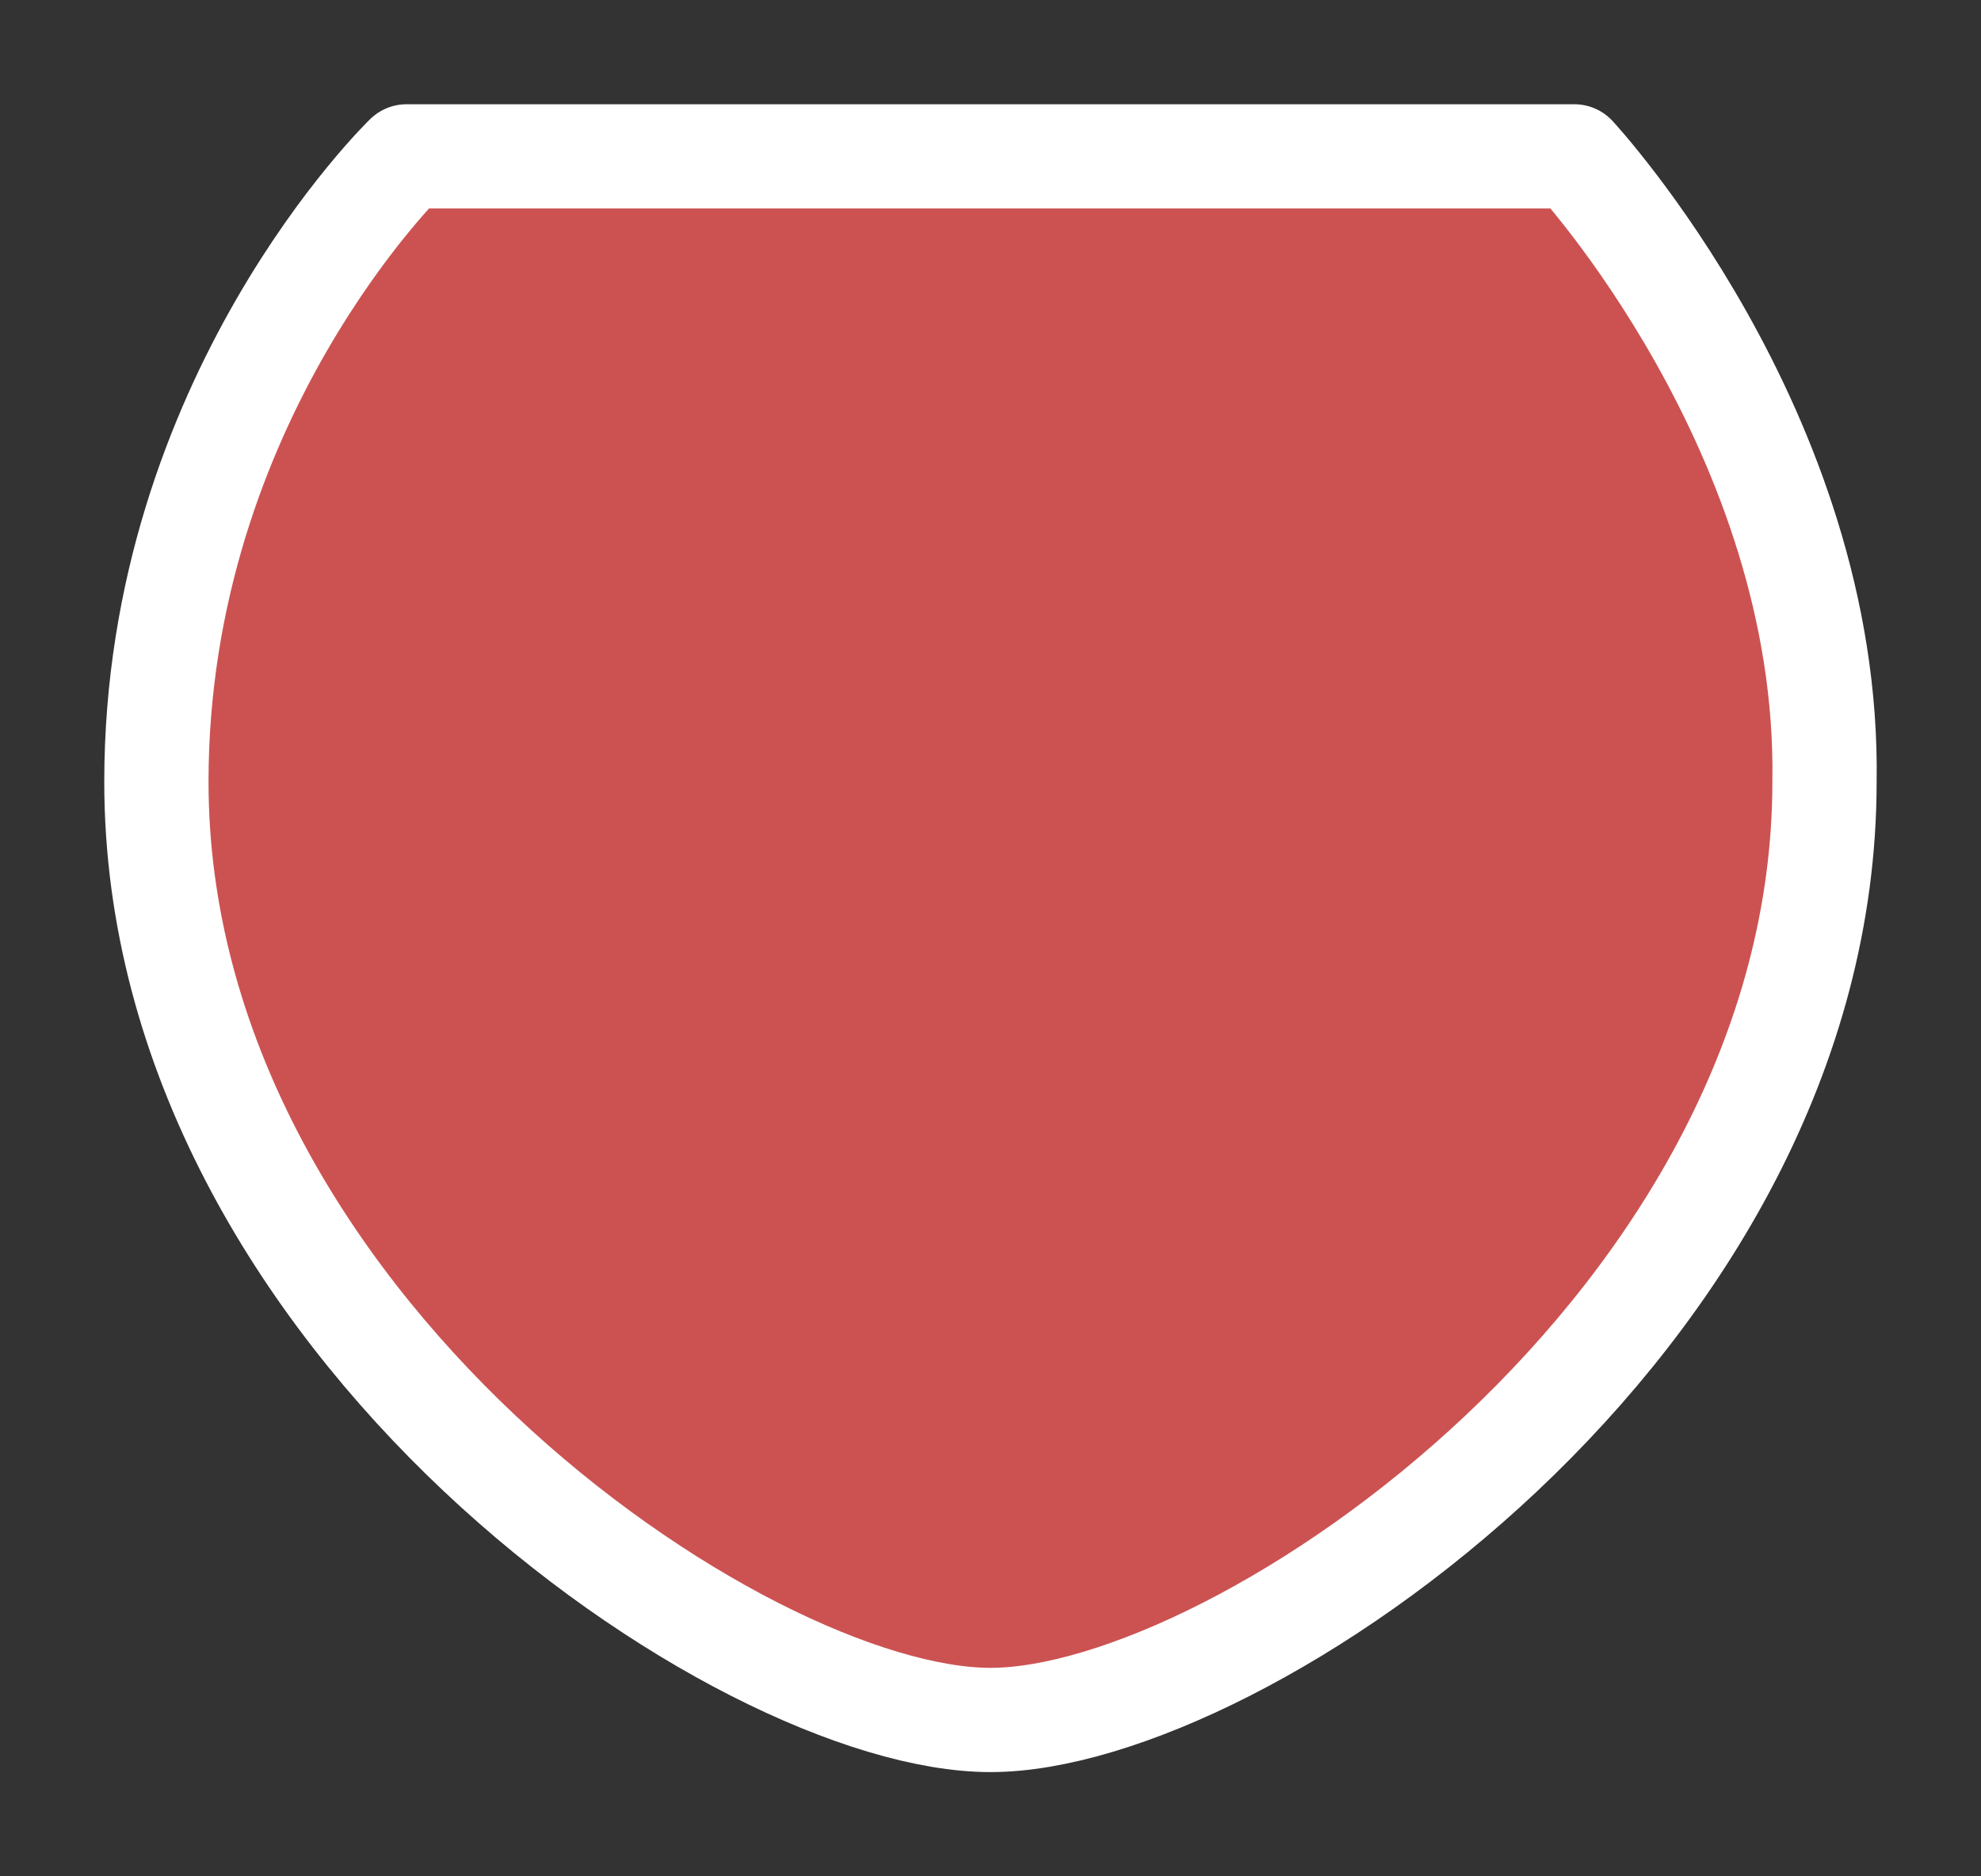 <svg width="19" height="18" viewBox="0 0 19 18" fill="none" xmlns="http://www.w3.org/2000/svg">
<rect x="0" y="0" width="19" height="18" fill="#333333" stroke="none"/>
<g id="hybrid / simpleshield_f_02">
<g id="simpleshield_f_base">
<g id="stretchable-items">
<path id="shape01" d="M3.9 1.5C3.9 1.5 1.5 3.82 1.5 7.5C1.5 12.68 7.1 16.5 9.5 16.5C11.899 16.5 17.499 12.68 17.499 7.5C17.554 4.146 15.099 1.5 15.099 1.5L3.9 1.5Z" fill="#CC5252" stroke="white" stroke-linejoin="round"/>
</g>
</g>
</g>
</svg>
